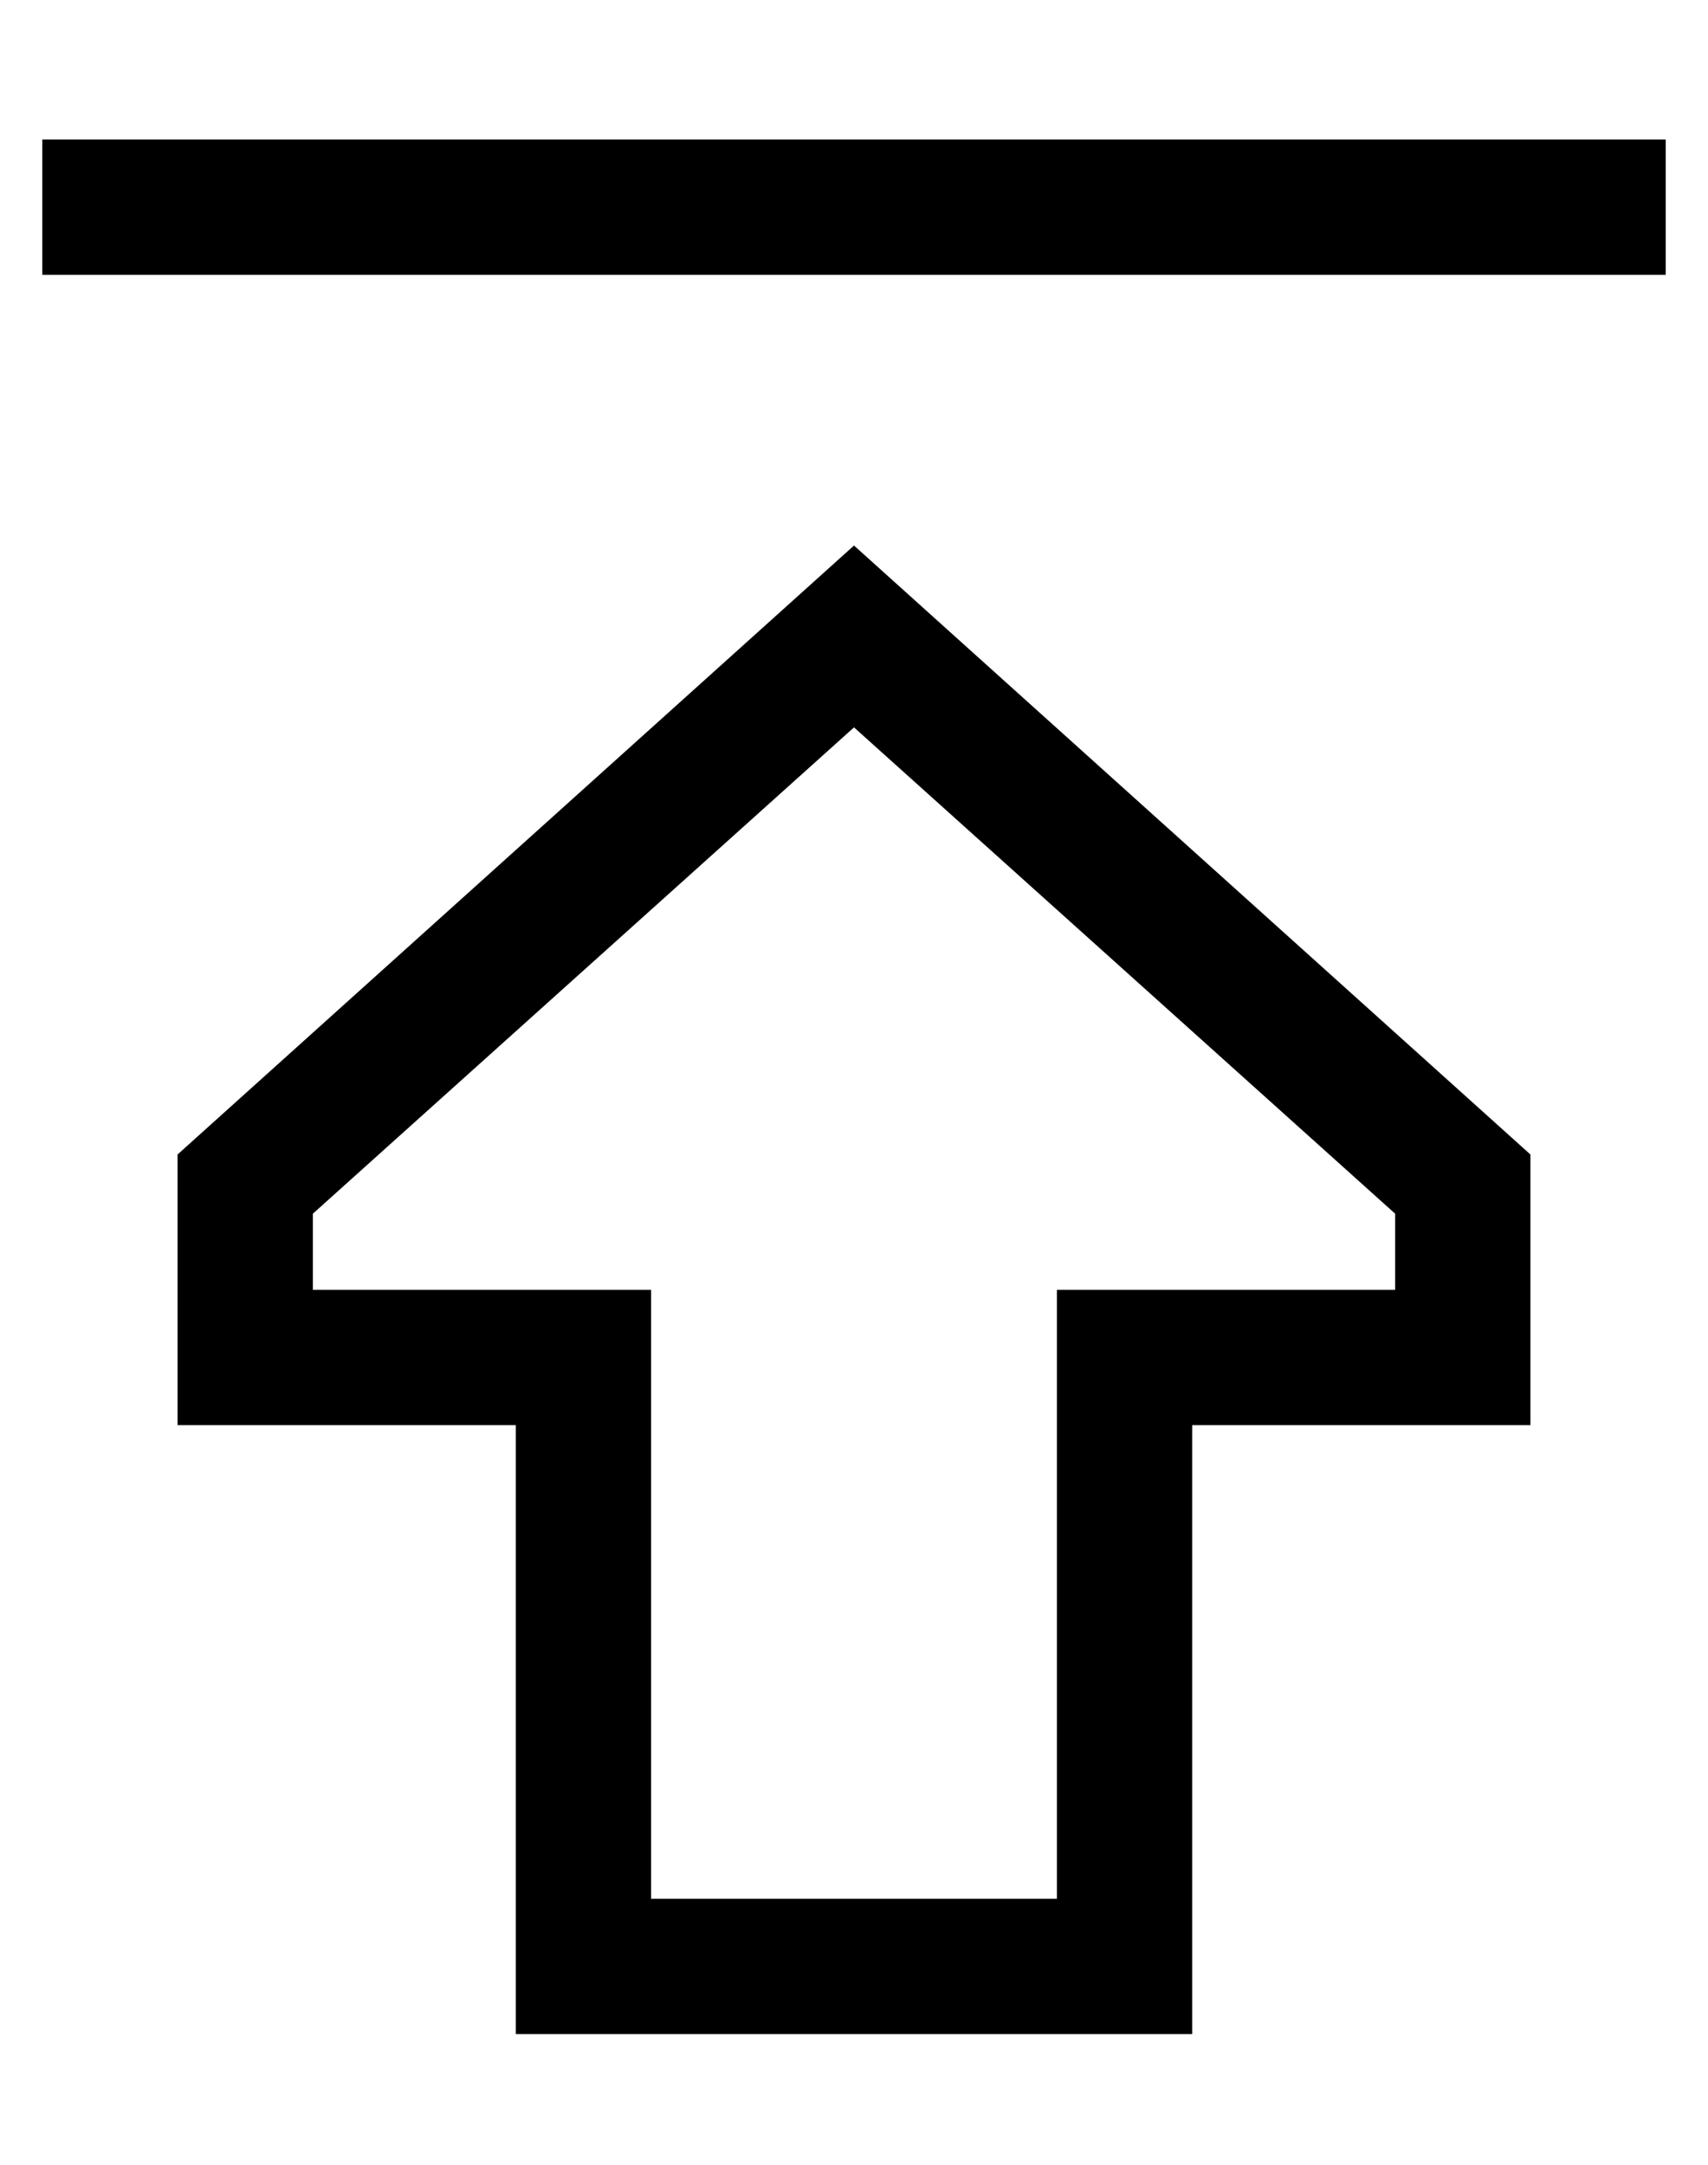 <?xml version="1.0" standalone="no"?>
<!DOCTYPE svg PUBLIC "-//W3C//DTD SVG 1.1//EN" "http://www.w3.org/Graphics/SVG/1.1/DTD/svg11.dtd" >
<svg xmlns="http://www.w3.org/2000/svg" xmlns:xlink="http://www.w3.org/1999/xlink" version="1.1" viewBox="-10 -40 404 512">
   <path fill="currentColor"
d="M16 25h-16h16h-16v-32v0h16h368v32v0h-16h-352zM240 297v-32v32v-32h32h48v-18v0l-128 -115v0l-128 115v0v18v0h48h32v32v0v112v0h96v0v-112v0zM352 297h-32h32h-80v32v0v80v0v32v0h-32h-128v-32v0v-80v0v-32v0h-32h-48v-32v0v-32v0l160 -144v0l160 144v0v32v0v32v0z" />
</svg>
